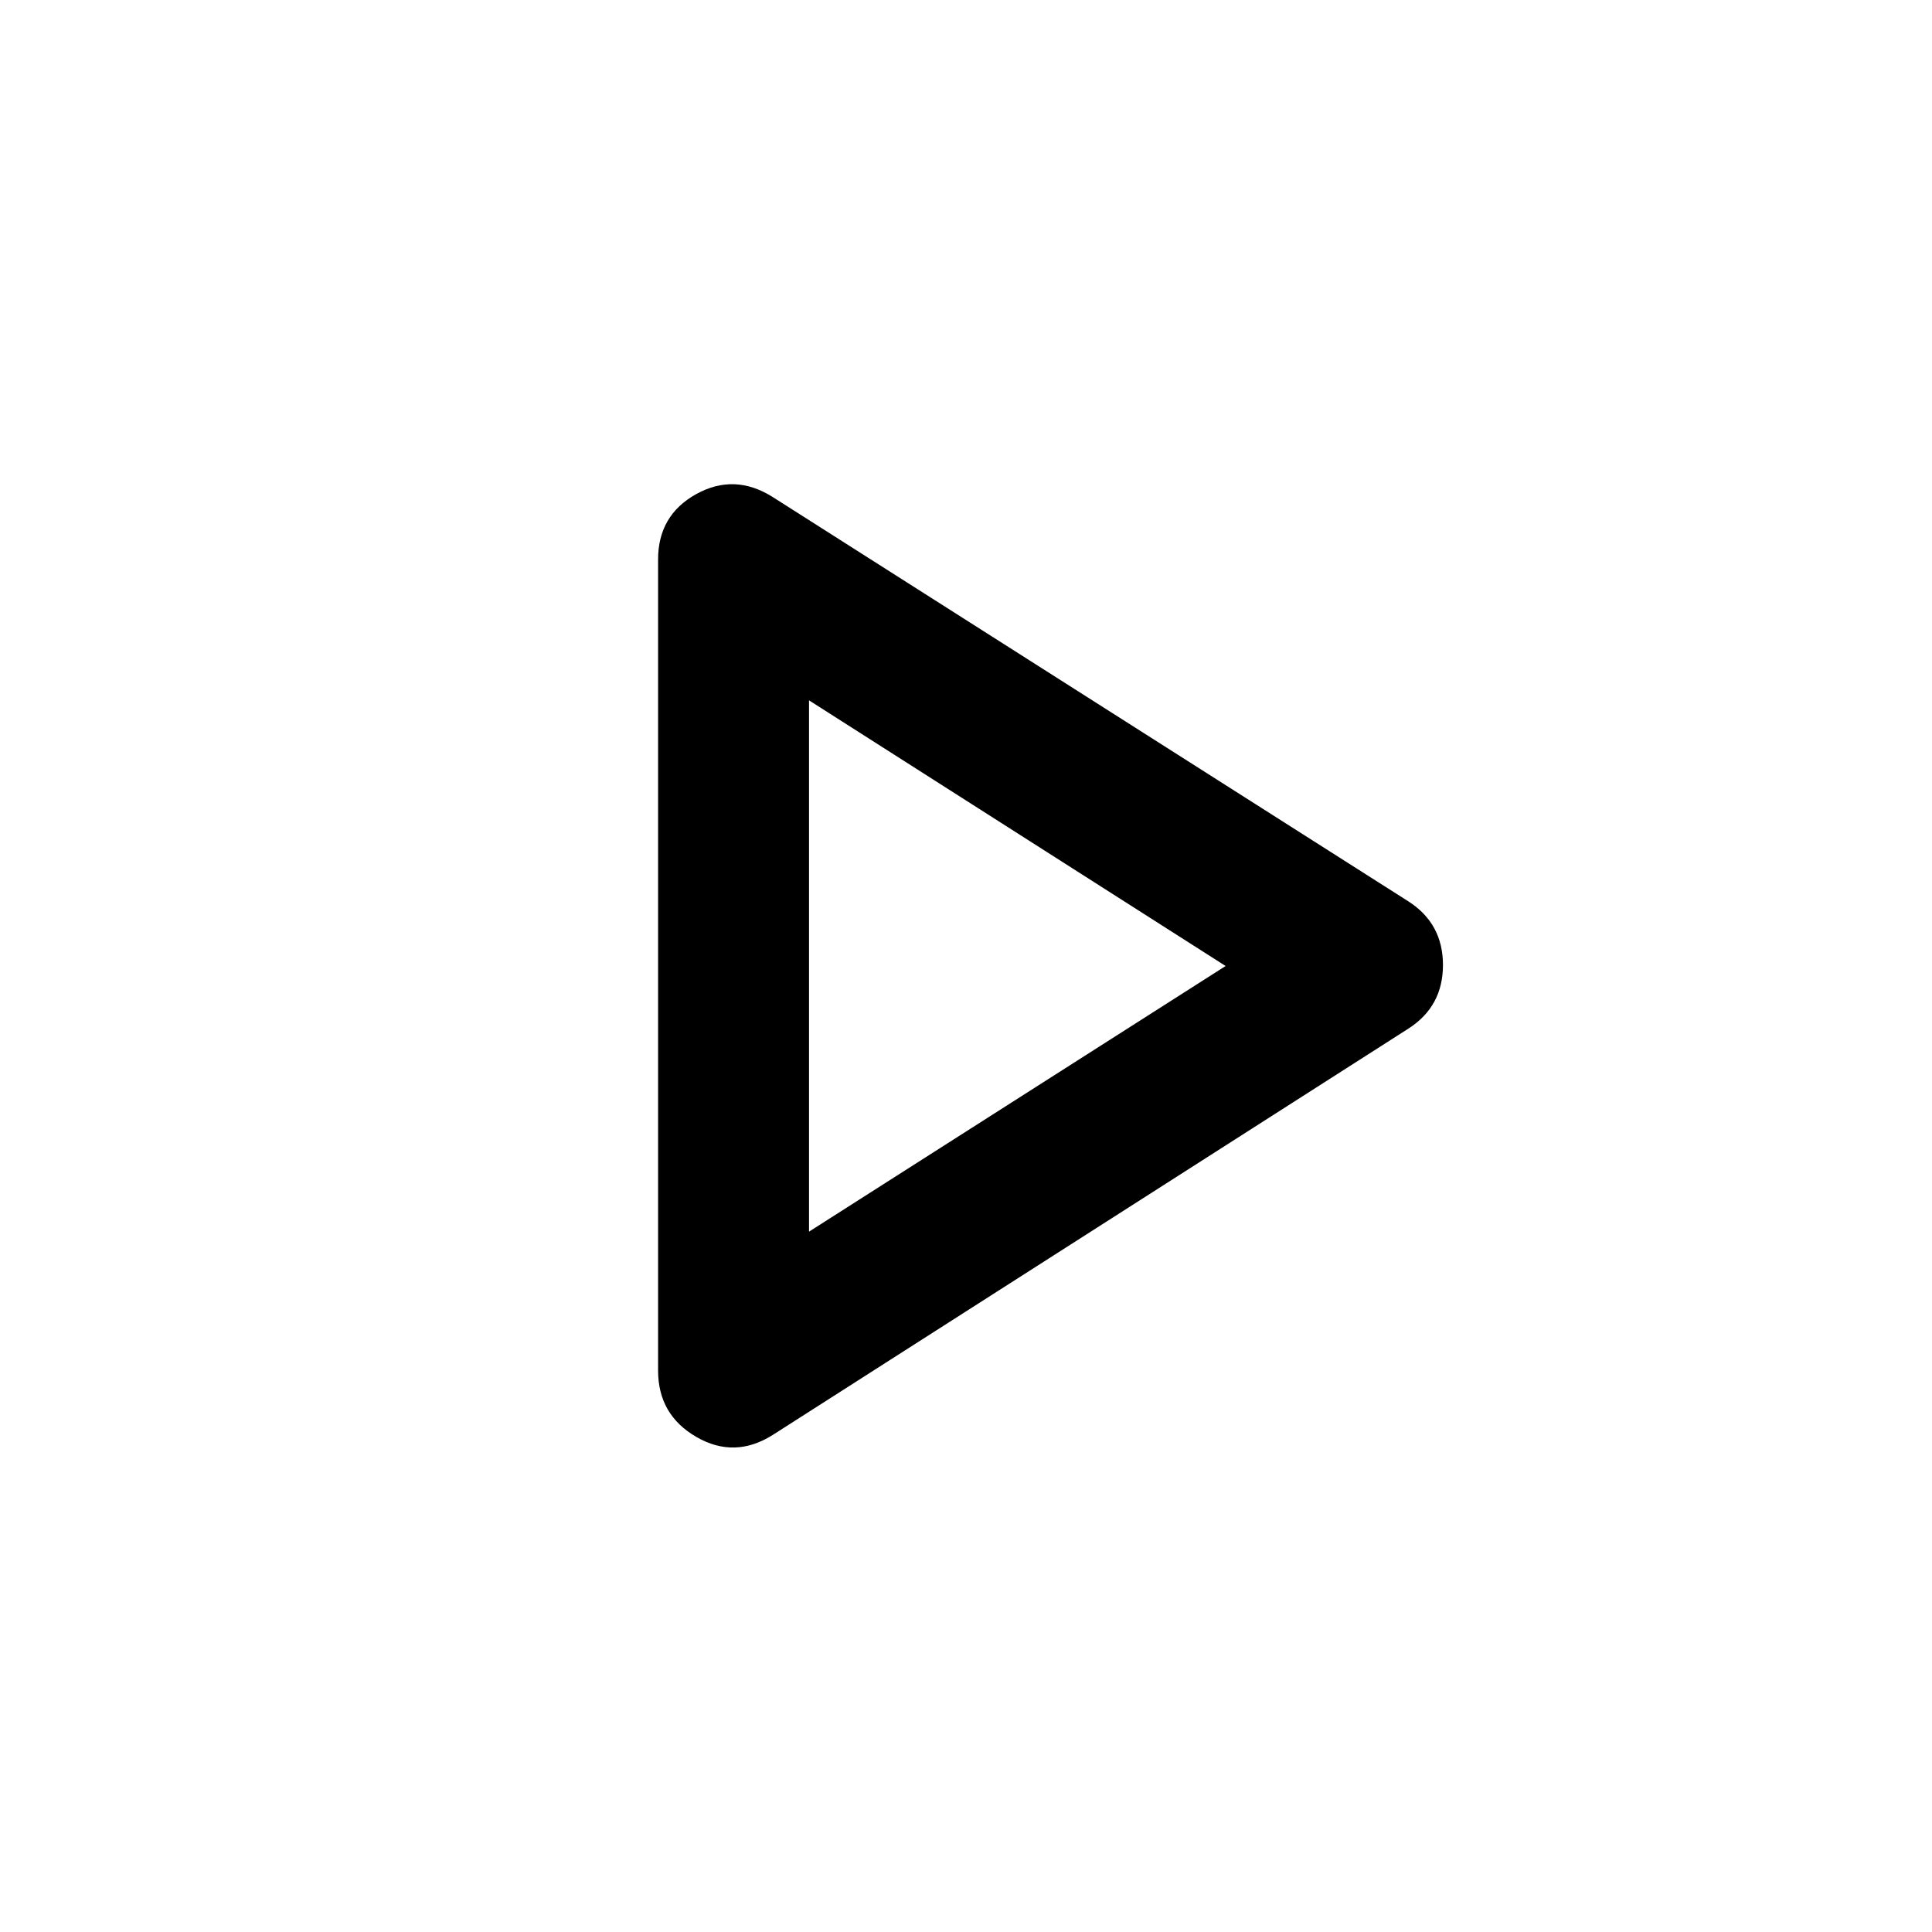 <svg xmlns="http://www.w3.org/2000/svg" height="24" width="24"><path d="M9.6 17.825Q9.125 18.125 8.65 17.85Q8.175 17.575 8.175 17.025V6.95Q8.175 6.4 8.65 6.137Q9.125 5.875 9.6 6.175L17.5 11.2Q17.925 11.475 17.925 11.988Q17.925 12.5 17.5 12.775ZM10.05 12ZM10.05 15.3 15.225 12 10.05 8.7Z"/></svg>